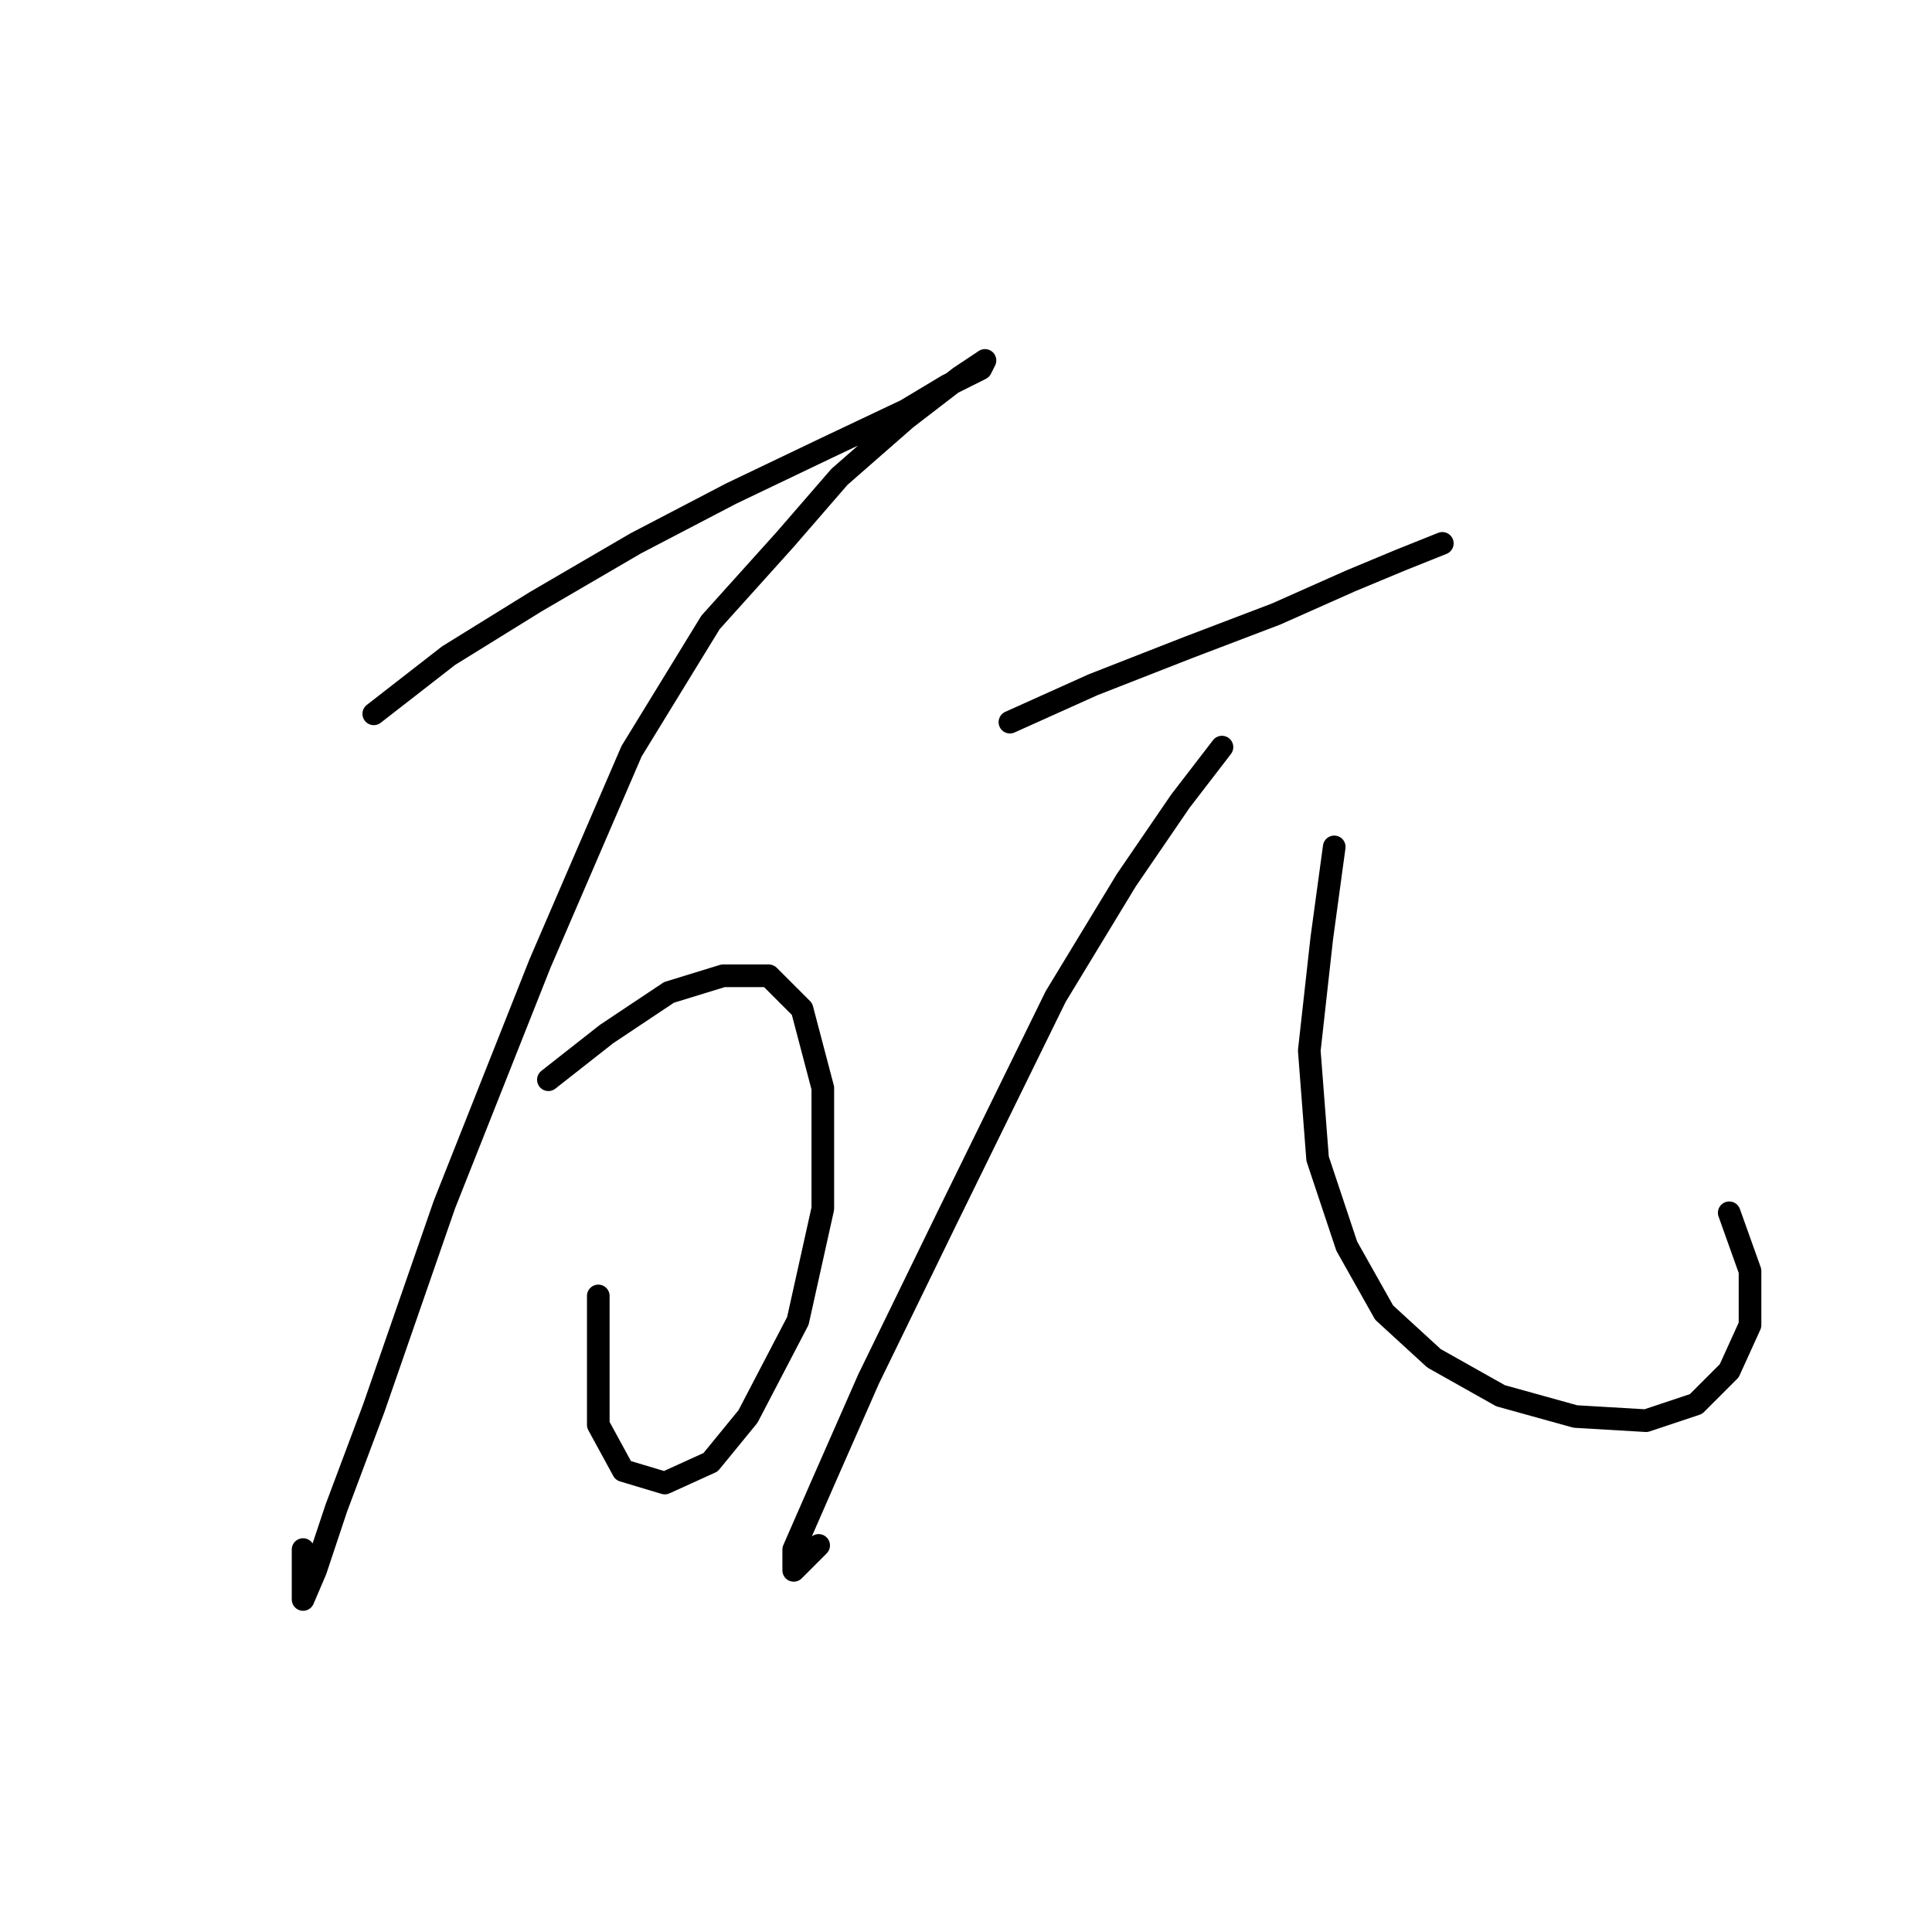 <?xml version="1.0" standalone="no"?>
    <svg width="256" height="256" xmlns="http://www.w3.org/2000/svg" version="1.1">
    <polyline stroke="black" stroke-width="3" stroke-linecap="round" fill="transparent" stroke-linejoin="round" points="49.526 94.587 59.443 86.874 71.012 79.712 84.235 71.999 96.906 65.388 109.578 59.327 120.046 54.369 125.555 51.063 129.963 48.859 130.514 47.758 127.208 49.961 120.046 55.471 111.231 63.184 104.069 71.448 94.152 82.467 83.684 99.546 71.563 127.644 58.892 159.598 49.526 186.594 44.567 199.817 41.813 208.081 40.16 211.938 40.16 210.836 40.16 205.326 40.16 205.326 " />
        <polyline stroke="black" stroke-width="3" stroke-linecap="round" fill="transparent" stroke-linejoin="round" points="72.665 143.07 80.378 137.01 88.642 131.5 95.805 129.297 101.865 129.297 106.272 133.704 109.027 144.172 109.027 160.149 105.721 175.025 99.11 187.696 94.152 193.757 88.091 196.511 82.582 194.858 79.276 188.798 79.276 171.719 79.276 171.719 " />
        <polyline stroke="black" stroke-width="3" stroke-linecap="round" fill="transparent" stroke-linejoin="round" points="133.819 95.689 144.838 90.731 157.51 85.772 169.08 81.365 178.996 76.957 185.608 74.203 191.117 71.999 191.117 71.999 " />
        <polyline stroke="black" stroke-width="3" stroke-linecap="round" fill="transparent" stroke-linejoin="round" points="161.917 98.995 156.408 106.157 149.246 116.625 139.88 132.051 125.555 161.251 115.087 182.738 109.027 196.511 105.171 205.326 105.171 208.081 108.476 204.775 108.476 204.775 " />
        <polyline stroke="black" stroke-width="3" stroke-linecap="round" fill="transparent" stroke-linejoin="round" points="176.793 112.218 175.14 124.338 173.487 139.214 174.589 153.538 178.445 165.108 183.404 173.923 190.015 179.983 198.83 184.942 208.747 187.696 218.113 188.247 224.724 186.043 229.132 181.636 231.887 175.576 231.887 168.413 229.132 160.7 229.132 160.7 " />
        </svg>
